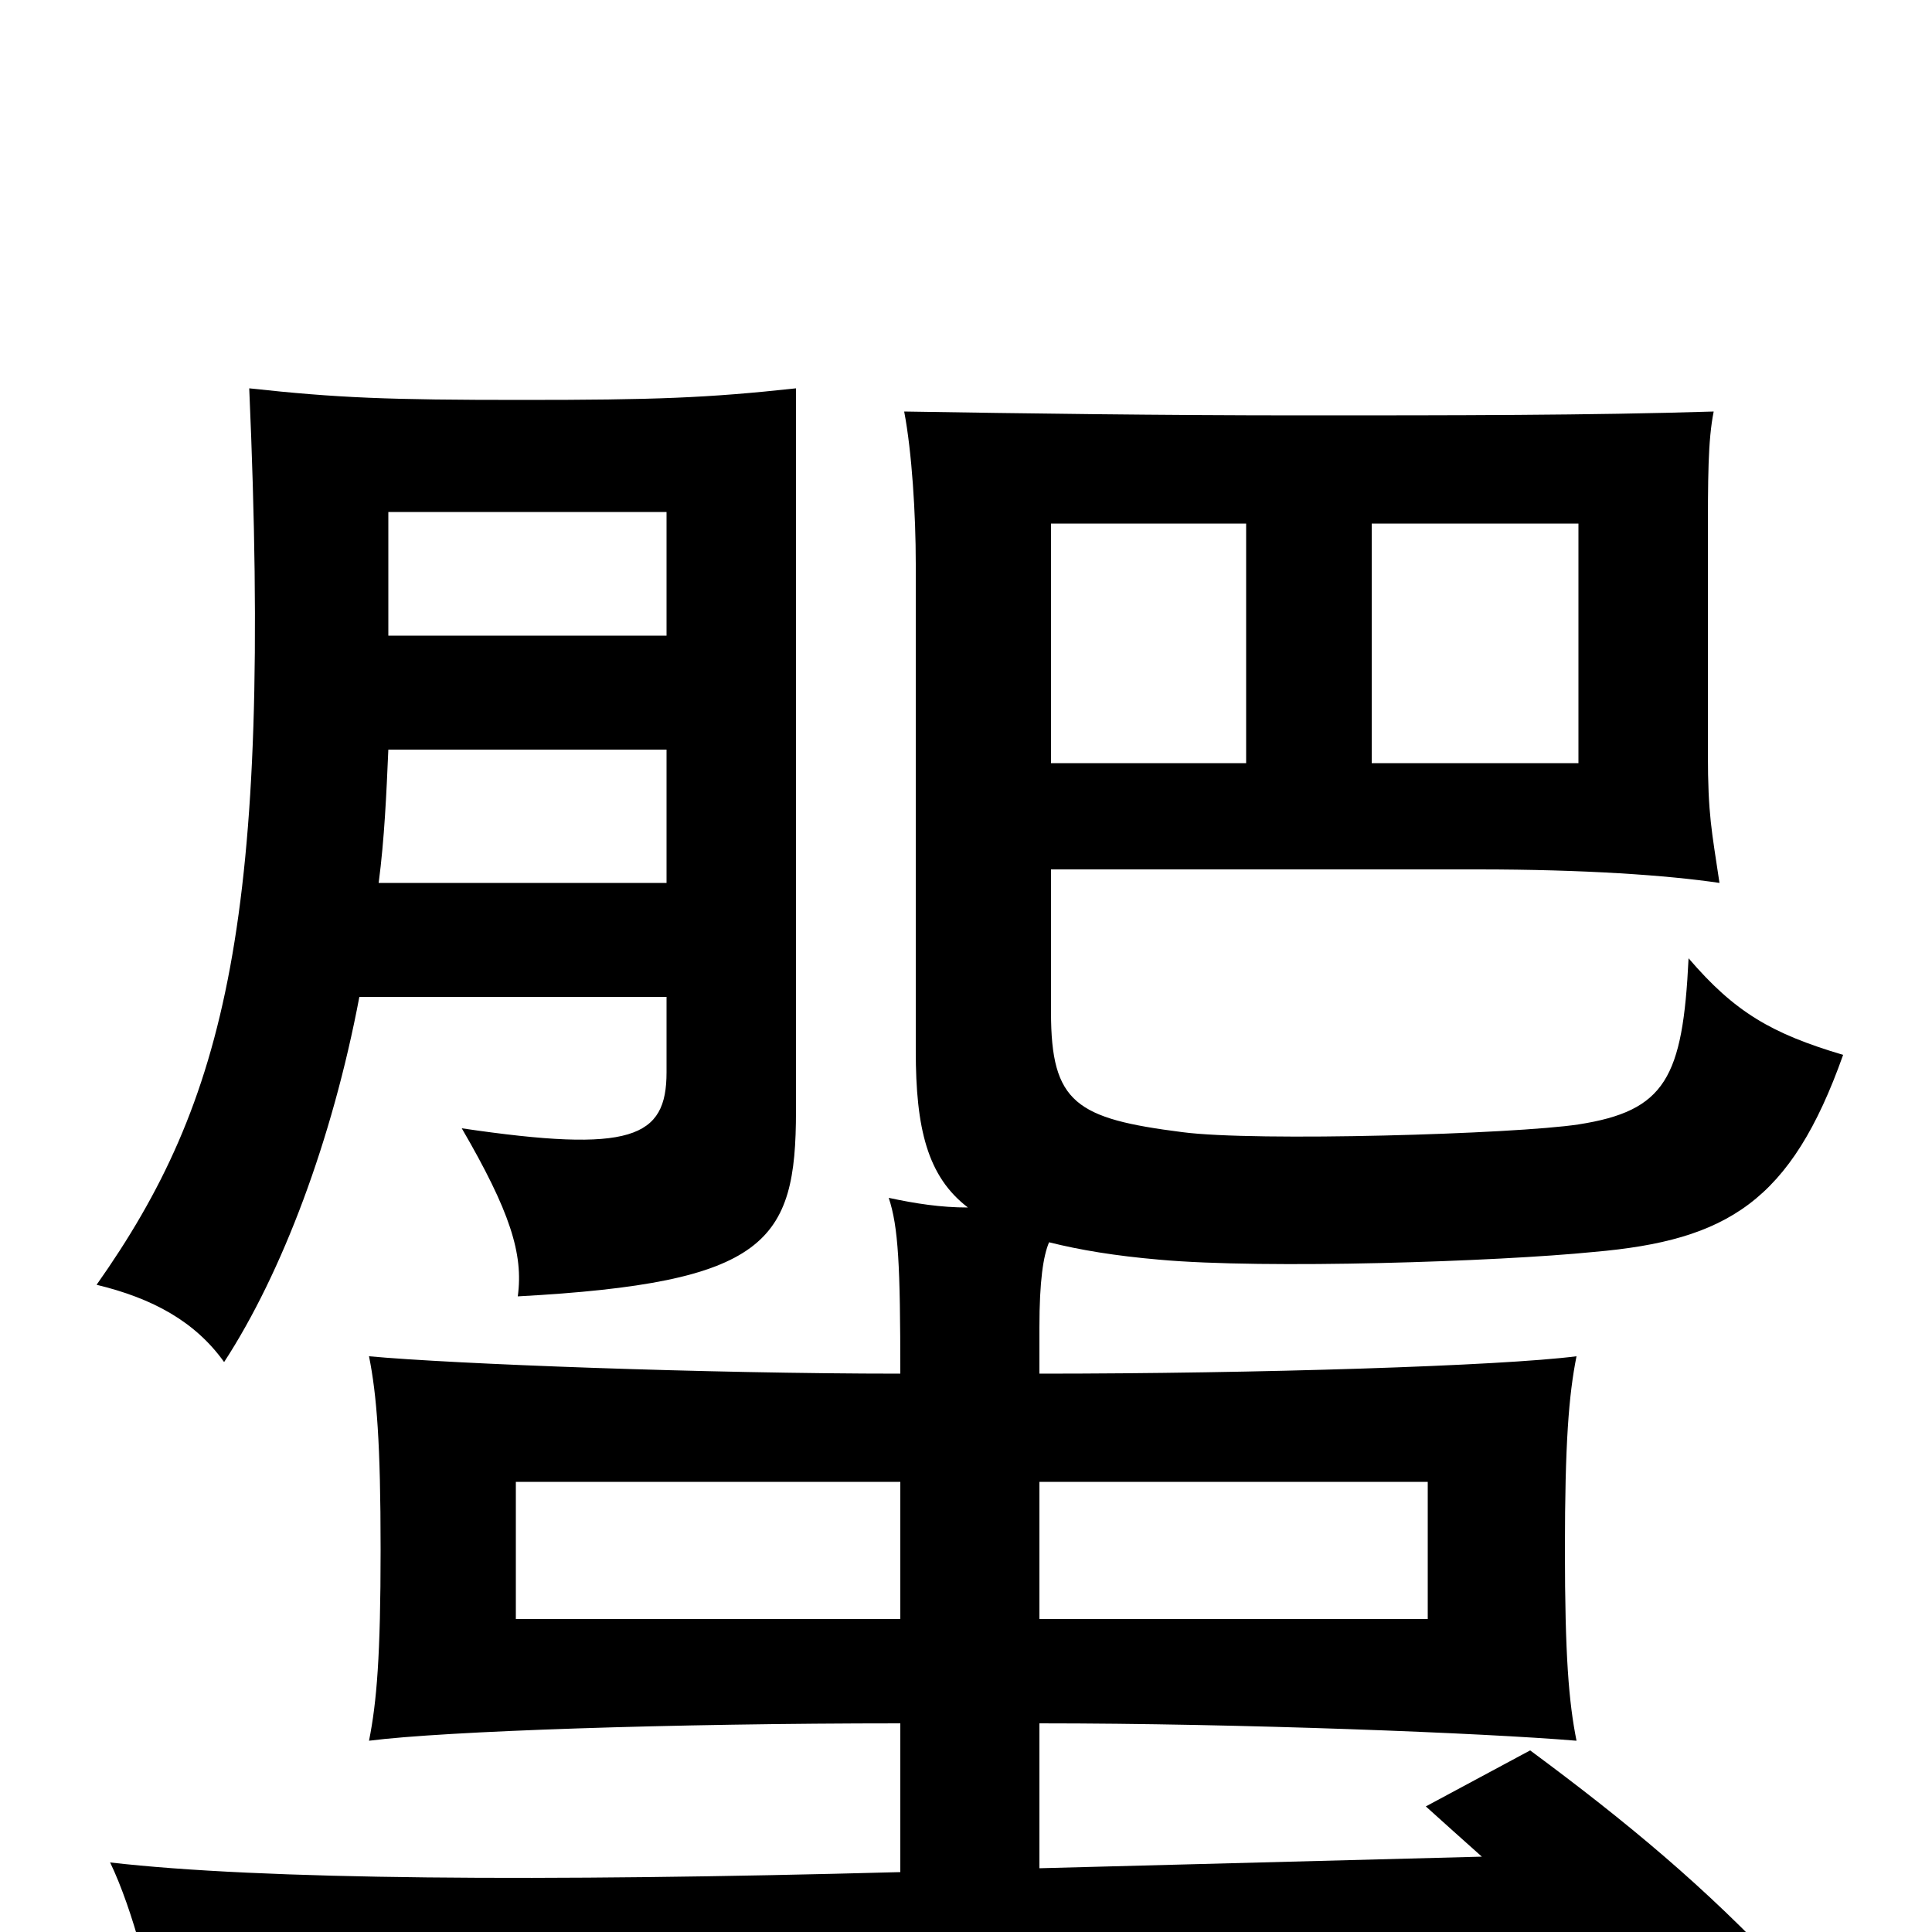 <svg xmlns="http://www.w3.org/2000/svg" viewBox="0 -1000 1000 1000">
	<path fill="#000000" d="M645 -605H544V-729H645ZM710 -729H817V-605H710ZM466 -162H267V-233H466ZM538 -233H739V-162H538ZM538 -289V-313C538 -337 540 -350 543 -357C559 -353 577 -350 600 -348C655 -343 775 -347 825 -352C894 -358 927 -378 954 -454C917 -465 898 -476 874 -504C871 -442 862 -425 817 -418C784 -413 650 -409 612 -414C557 -421 544 -429 544 -476V-550H765C820 -550 863 -547 890 -543C886 -570 884 -578 884 -610V-718C884 -753 884 -772 887 -787C823 -785 752 -785 674 -785C601 -785 529 -786 468 -787C472 -766 474 -734 474 -708V-456C474 -416 480 -391 501 -375C487 -375 474 -377 460 -380C465 -365 466 -345 466 -289C366 -289 234 -294 191 -298C195 -278 197 -253 197 -198C197 -143 195 -119 191 -99C230 -104 348 -108 466 -108V-31C280 -26 135 -27 57 -36C69 -11 79 29 82 51C128 44 165 39 432 29L819 14C834 32 846 48 855 64L924 21C883 -23 842 -57 792 -94L738 -65C748 -56 758 -47 767 -39L538 -33V-108C643 -108 768 -103 816 -99C812 -119 810 -143 810 -198C810 -253 812 -278 816 -298C777 -293 651 -289 538 -289ZM186 -484H345V-445C345 -411 327 -403 239 -416C264 -373 271 -351 268 -329C397 -336 412 -357 412 -425V-799C366 -794 339 -793 270 -793C201 -793 175 -794 129 -799C141 -524 117 -430 50 -335C79 -328 101 -316 116 -295C146 -341 172 -410 186 -484ZM345 -612V-543H196C199 -566 200 -589 201 -612ZM201 -671V-735H345V-671Z"/>
</svg>